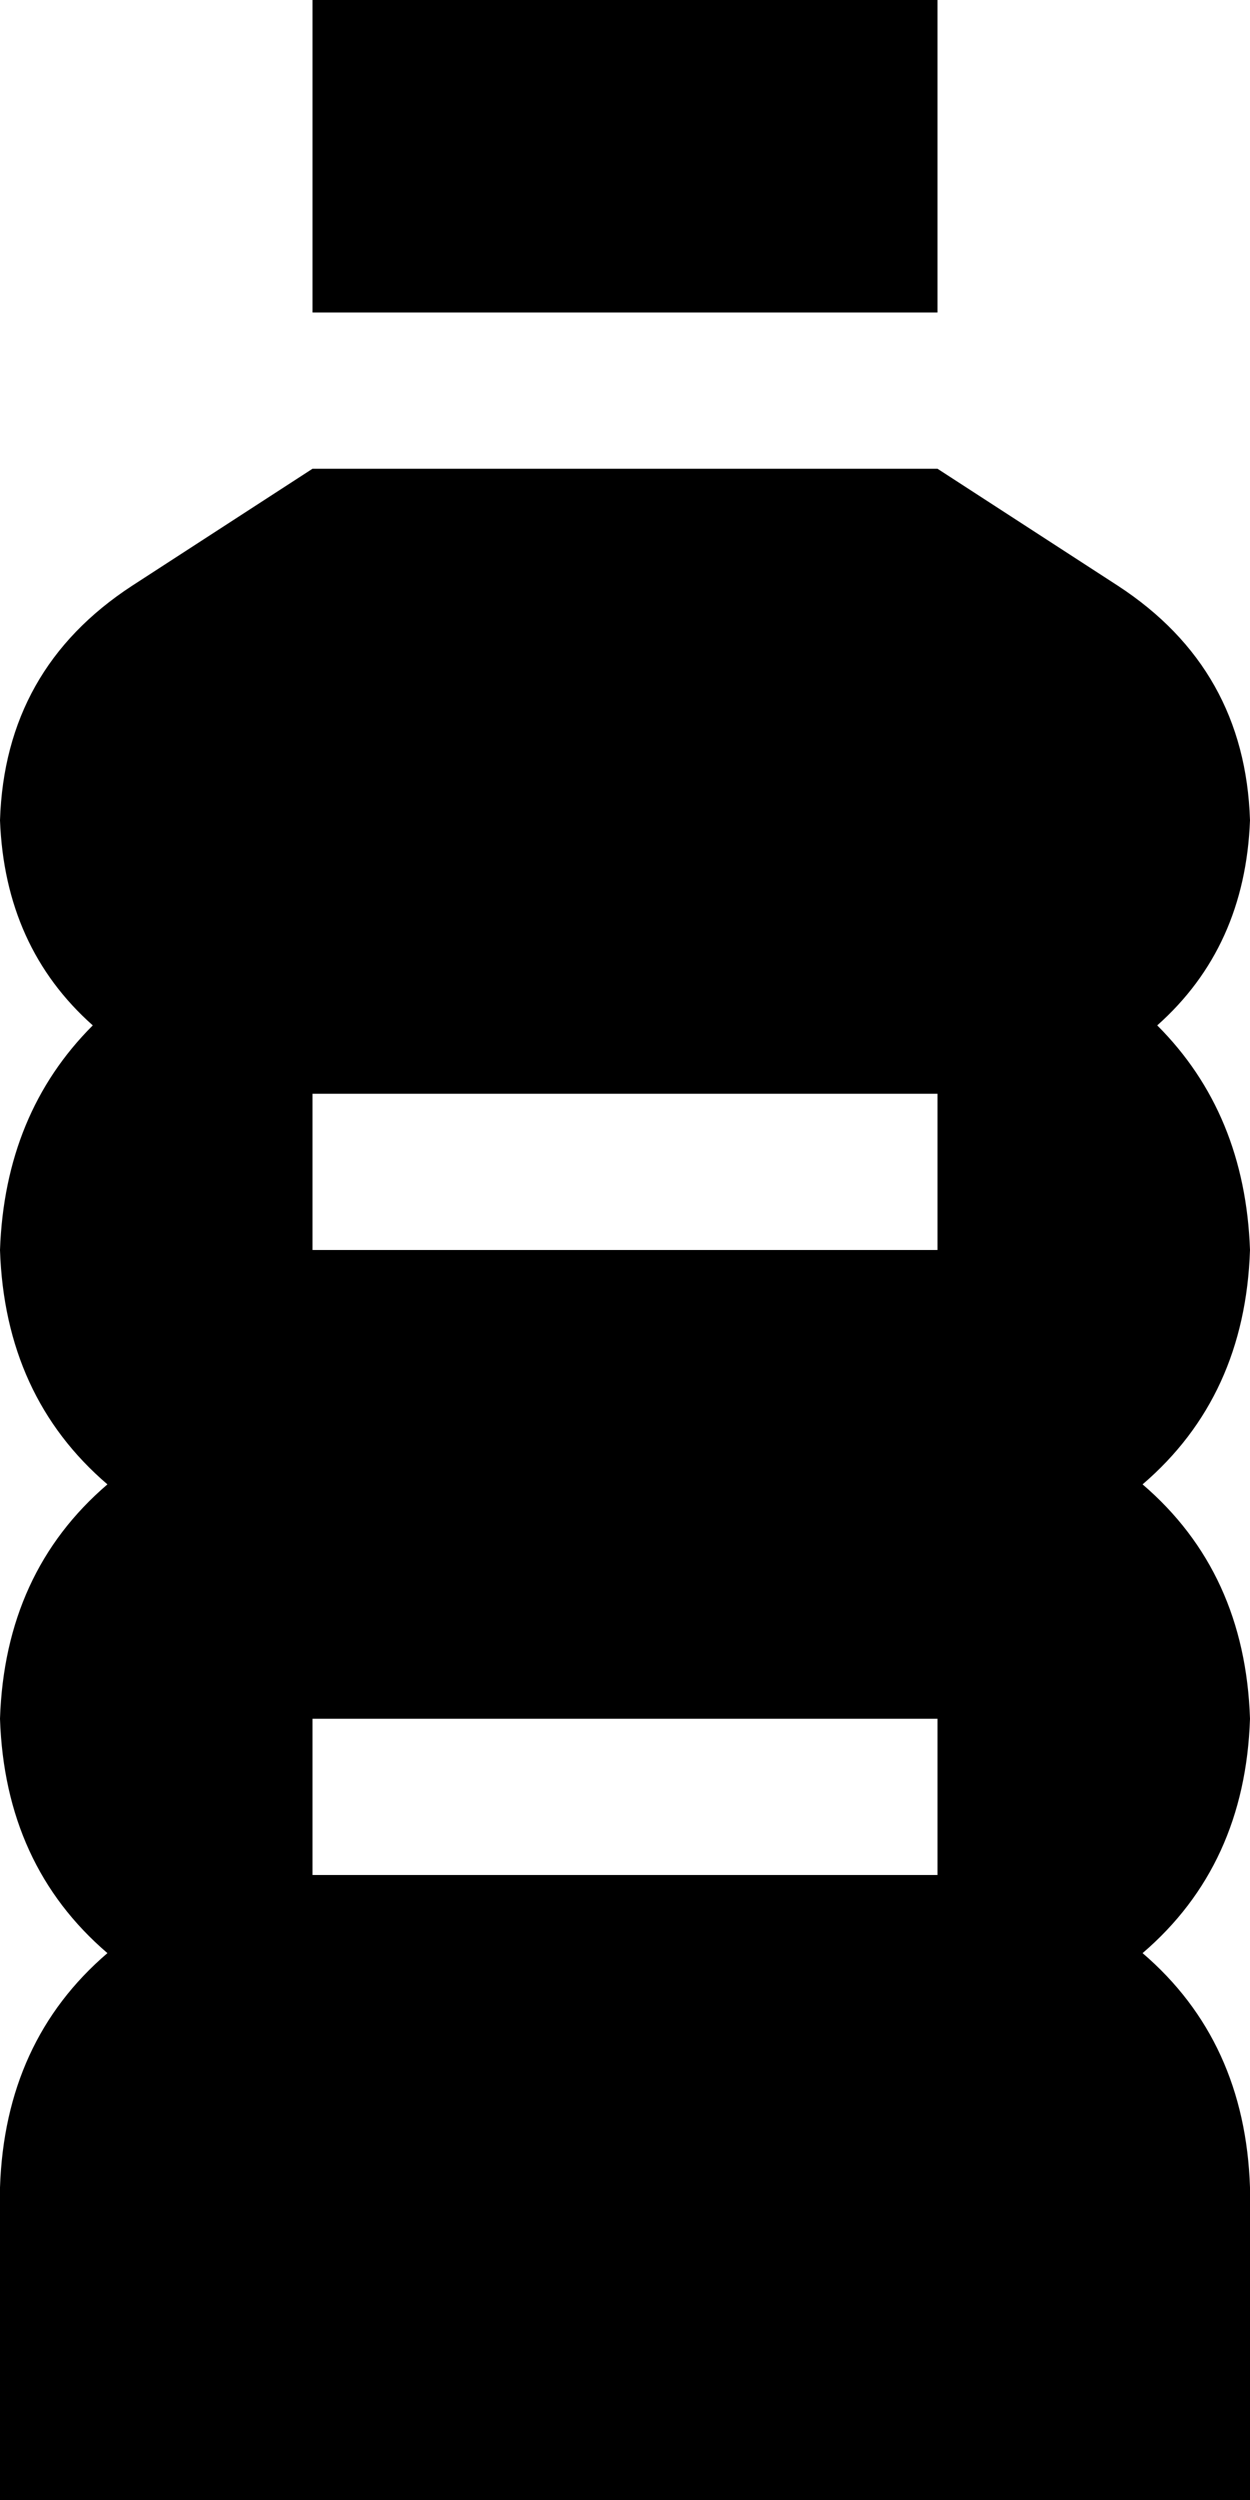<svg xmlns="http://www.w3.org/2000/svg" viewBox="0 0 256 512">
  <path d="M 64 0 L 64 64 L 64 0 L 64 64 L 192 64 L 192 64 L 192 0 L 192 0 L 64 0 L 64 0 Z M 27 120 Q 1 137 0 168 Q 1 194 19 210 Q 1 228 0 256 Q 1 286 22 304 Q 1 322 0 352 Q 1 382 22 400 Q 1 418 0 448 L 0 512 L 0 512 L 64 512 L 256 512 L 256 448 L 256 448 Q 255 418 234 400 Q 255 382 256 352 Q 255 322 234 304 Q 255 286 256 256 Q 255 228 237 210 Q 255 194 256 168 Q 255 137 229 120 L 192 96 L 192 96 L 64 96 L 64 96 L 27 120 L 27 120 Z M 64 224 L 192 224 L 64 224 L 192 224 L 192 256 L 192 256 L 64 256 L 64 256 L 64 224 L 64 224 Z M 192 352 L 192 384 L 192 352 L 192 384 L 64 384 L 64 384 L 64 352 L 64 352 L 192 352 L 192 352 Z" />
</svg>